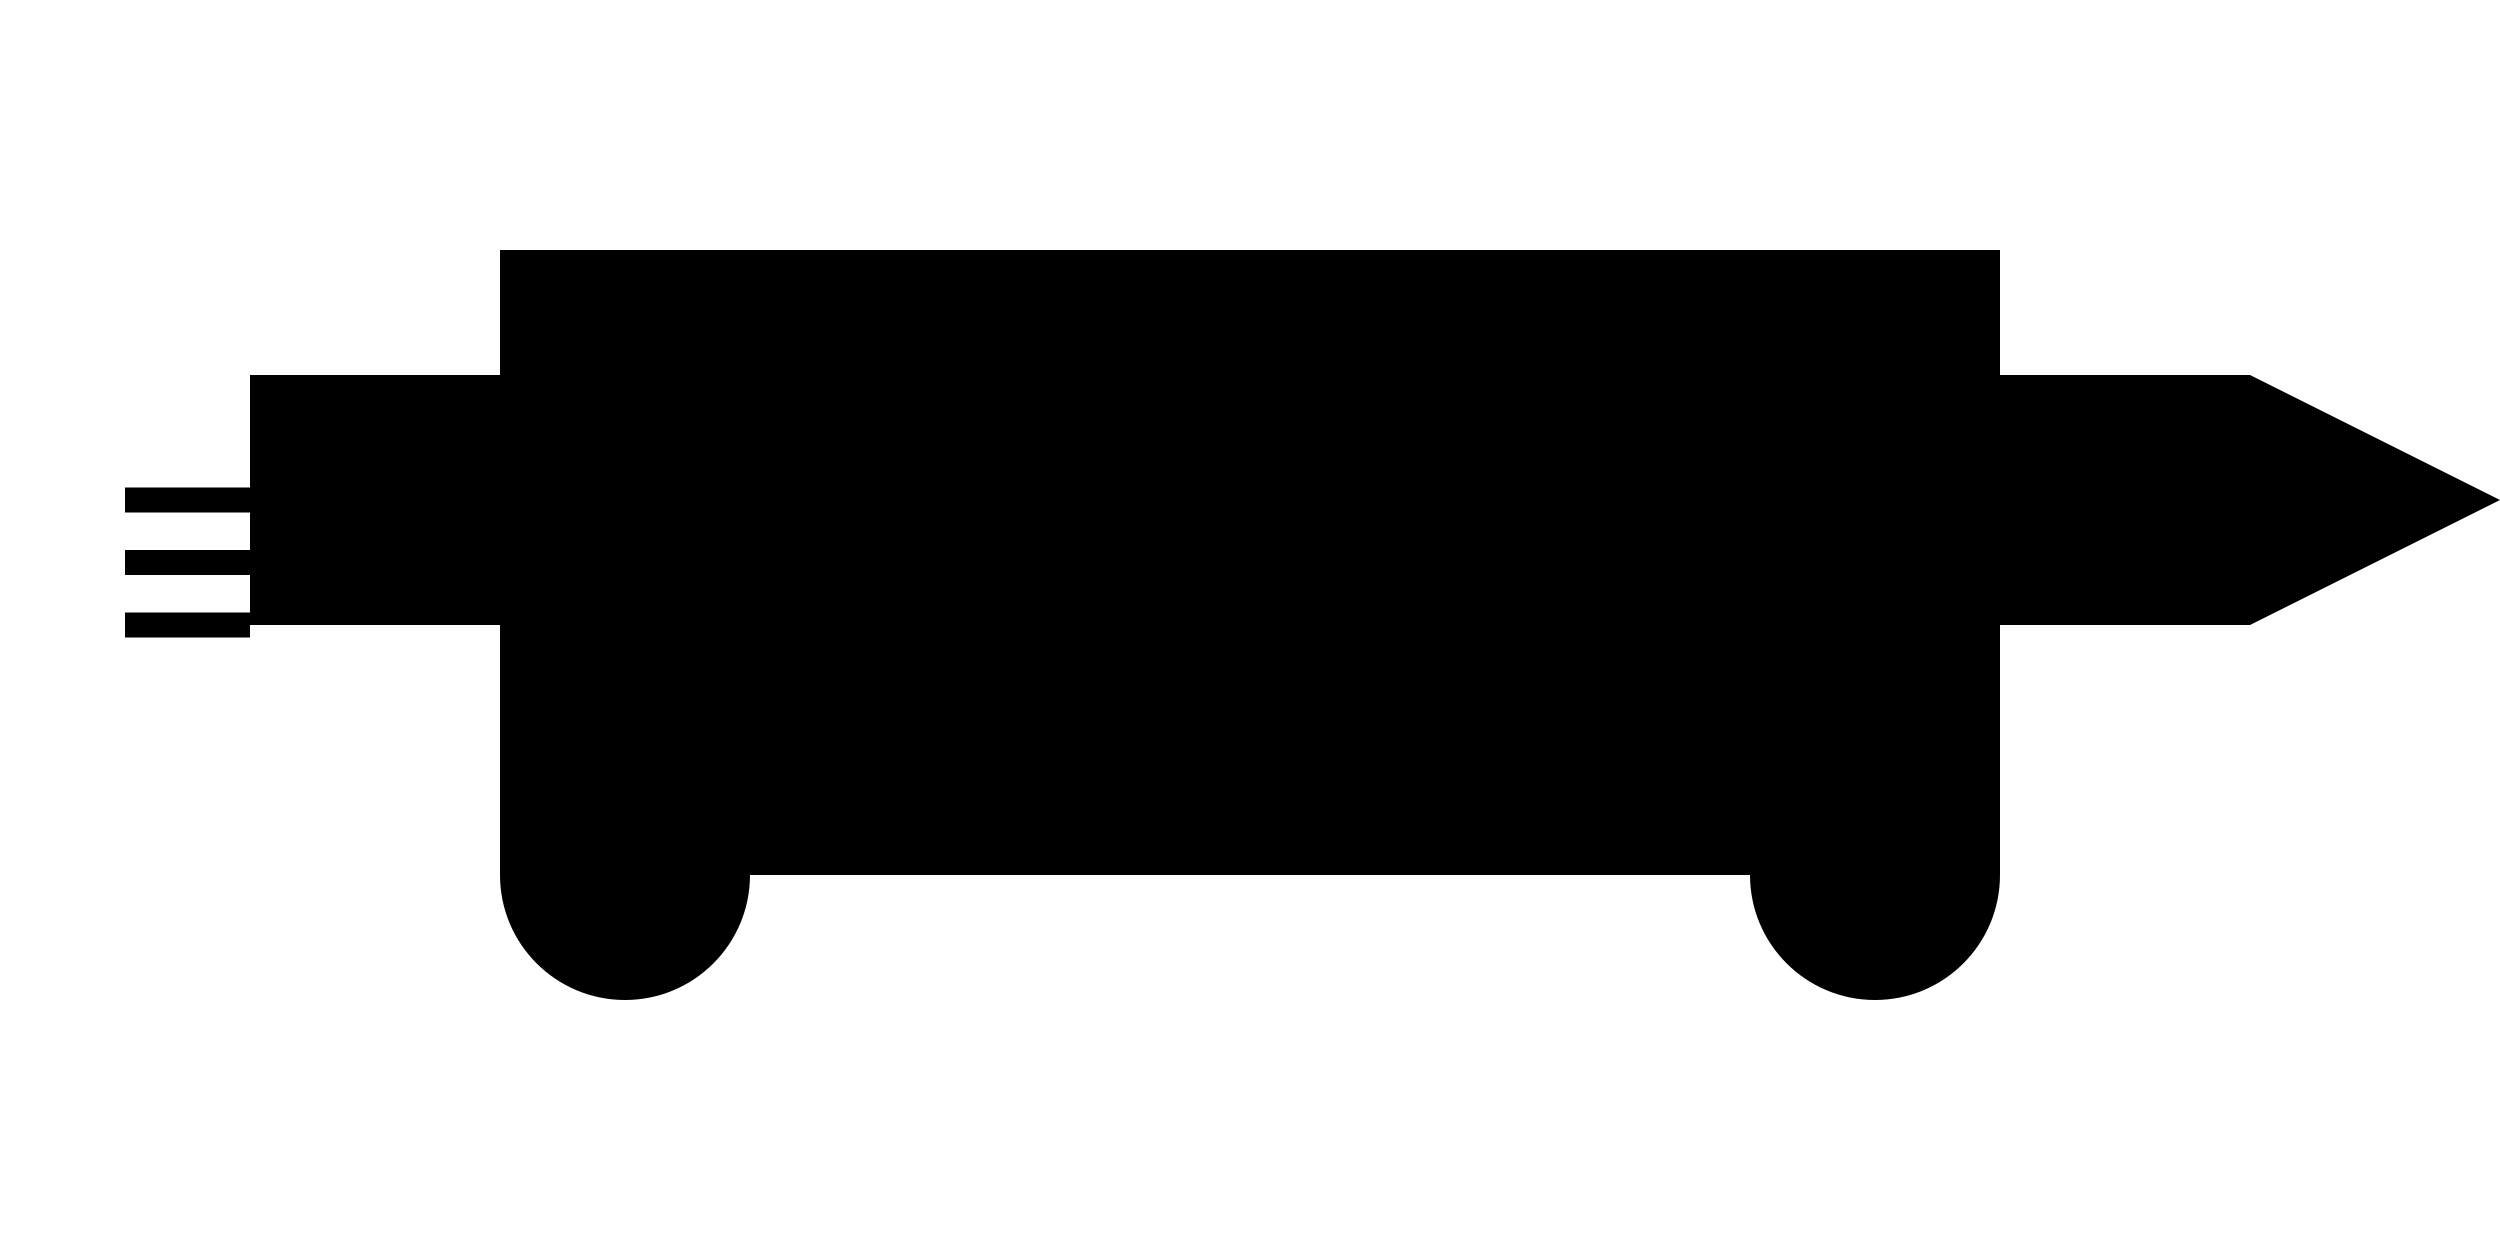 <?xml version="1.0" encoding="UTF-8"?>
<svg width="200" height="100" viewBox="0 0 200 100" xmlns="http://www.w3.org/2000/svg">
    <!-- Train Body -->
    <path d="M20 50 L40 50 L40 70 L160 70 L160 50 L180 50 L180 30 L160 30 L160 20 L40 20 L40 30 L20 30 Z" fill="black"/>
    
    <!-- Train Windows -->
    <rect x="50" y="30" width="20" height="15" fill="black"/>
    <rect x="80" y="30" width="20" height="15" fill="black"/>
    <rect x="110" y="30" width="20" height="15" fill="black"/>
    <rect x="140" y="30" width="20" height="15" fill="black"/>
    
    <!-- Train Wheels -->
    <circle cx="50" cy="70" r="10" fill="black"/>
    <circle cx="150" cy="70" r="10" fill="black"/>
    
    <!-- Train Front -->
    <path d="M180 30 L200 40 L180 50 Z" fill="black"/>
    
    <!-- Train Details -->
    <rect x="40" y="30" width="120" height="20" fill="black"/>
    <path d="M20 30 L40 30 L40 50 L20 50 Z" fill="black"/>
    
    <!-- Energy Lines -->
    <path d="M10 40 L20 40" stroke="black" stroke-width="2"/>
    <path d="M10 45 L20 45" stroke="black" stroke-width="2"/>
    <path d="M10 50 L20 50" stroke="black" stroke-width="2"/>
</svg> 